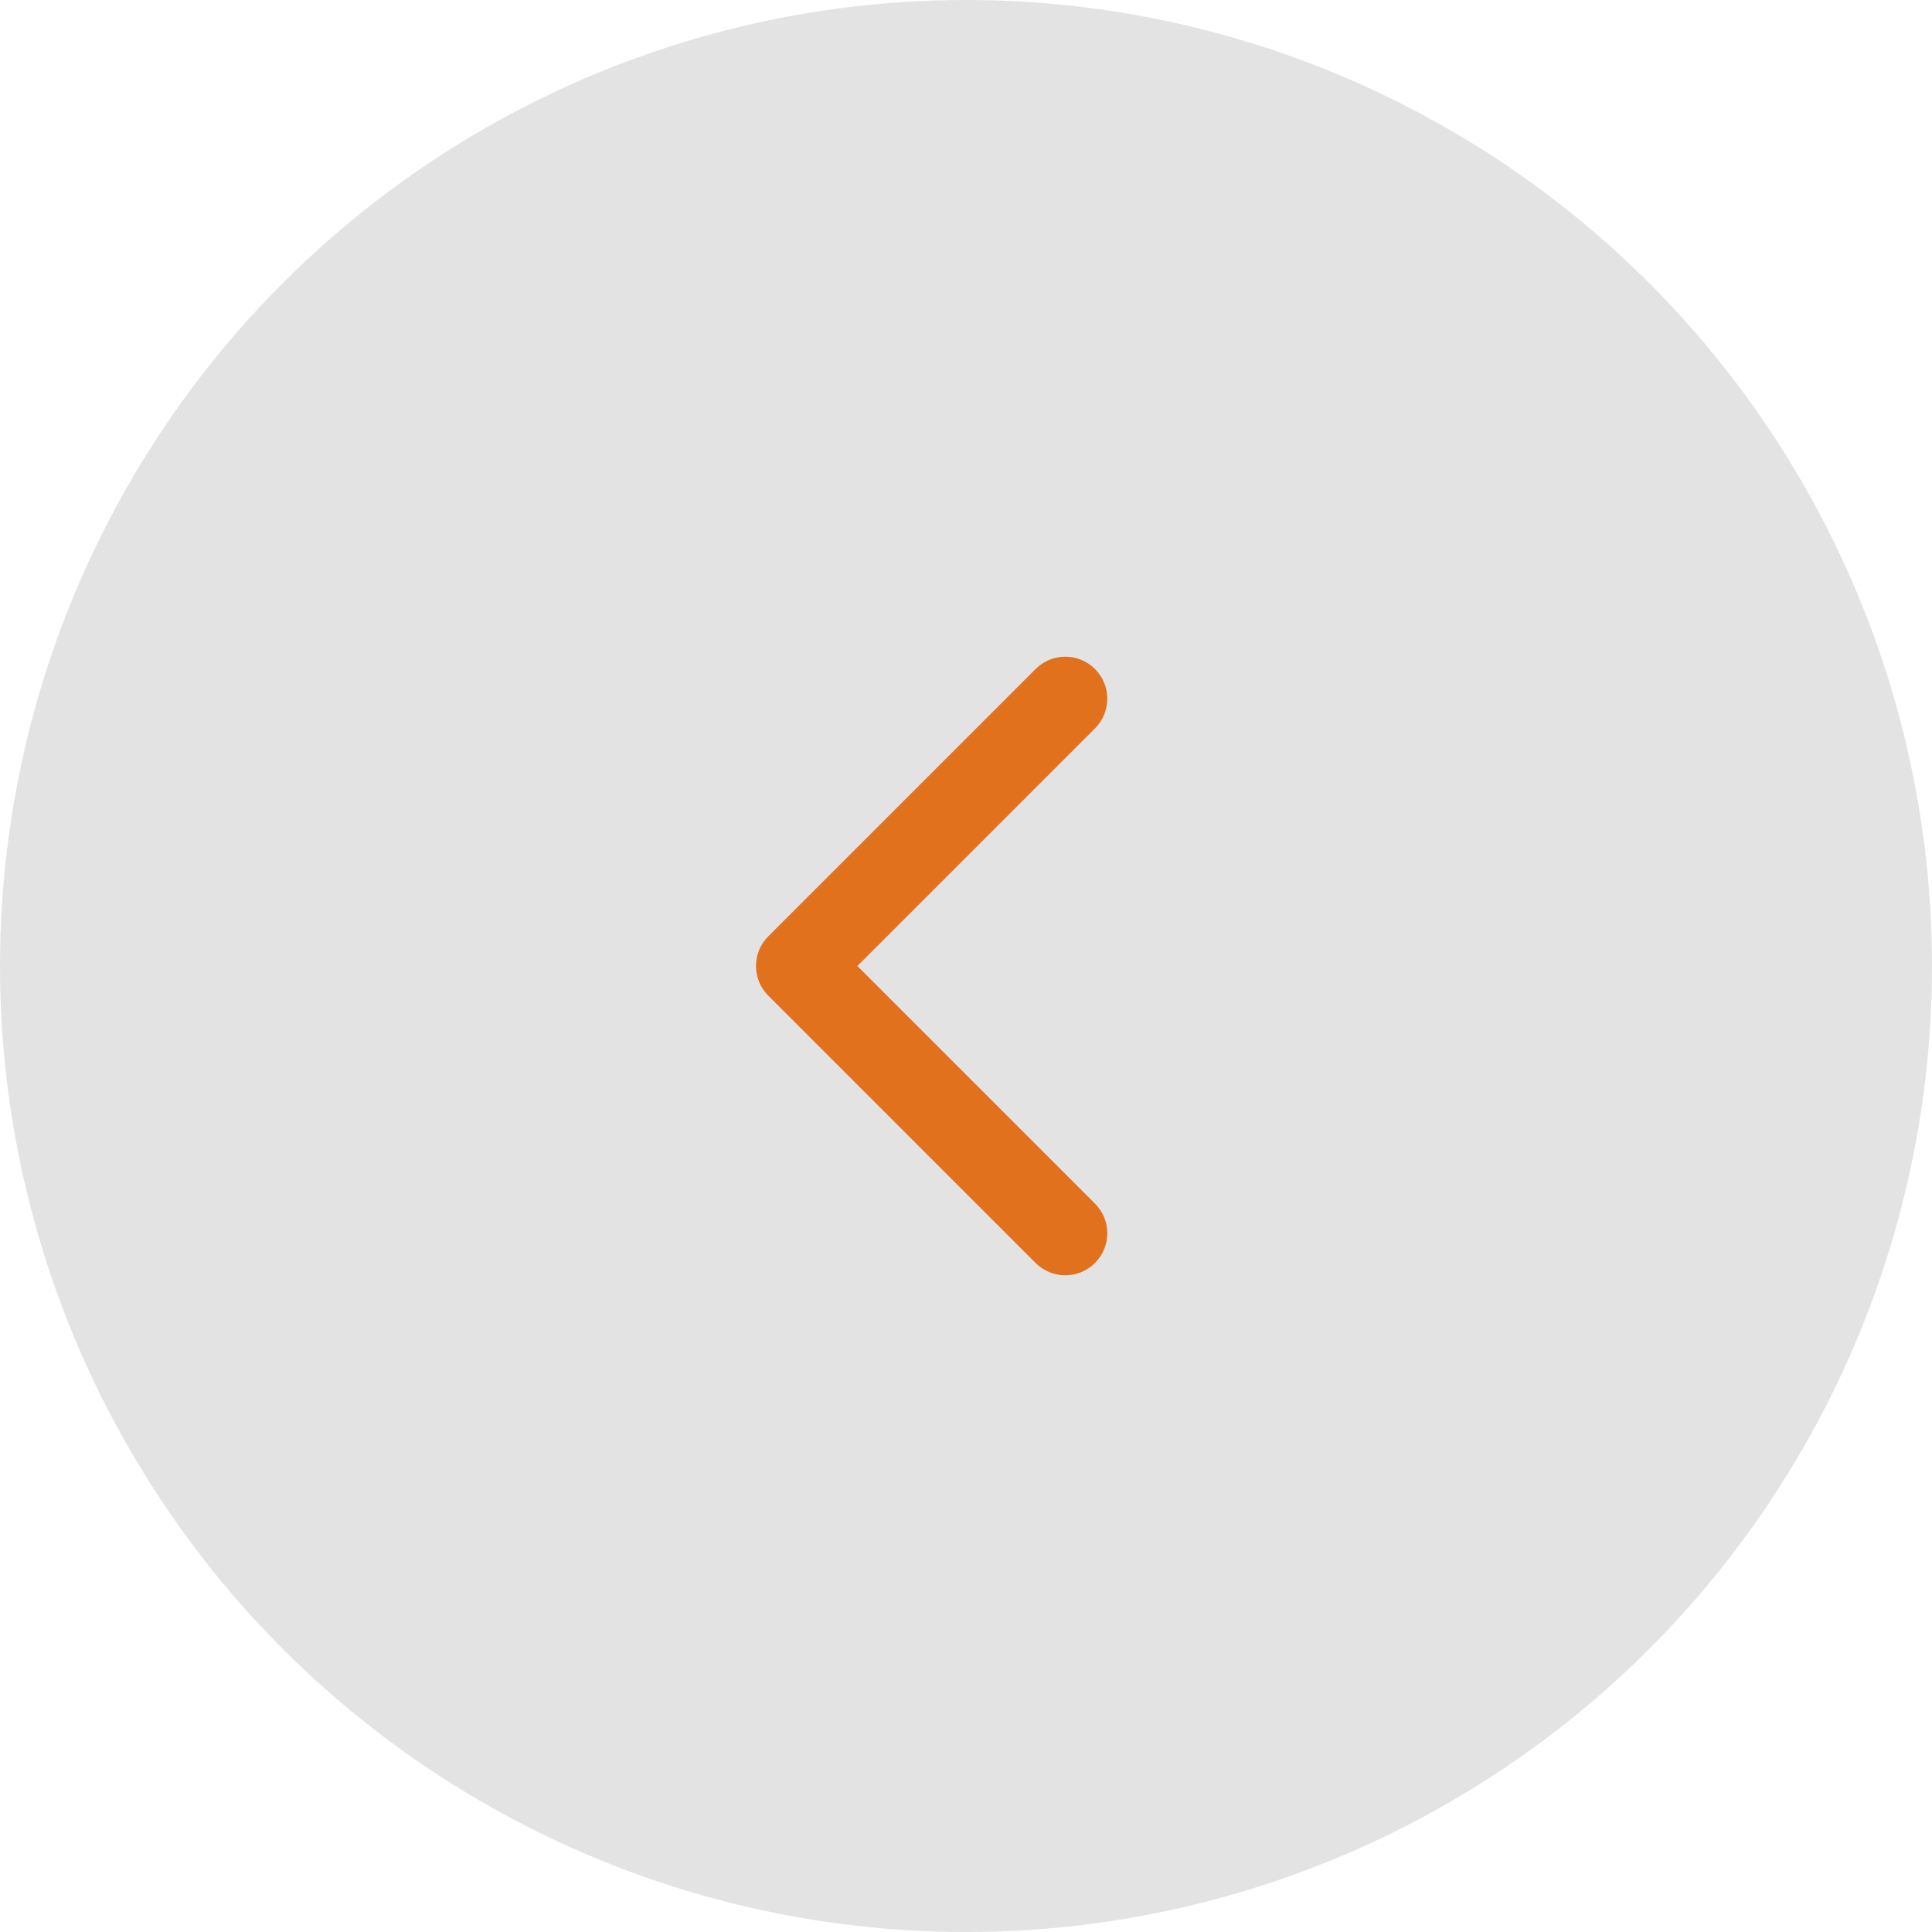 <svg width="46" height="46" viewBox="0 0 46 46" fill="none" xmlns="http://www.w3.org/2000/svg">
<circle cx="23" cy="23" r="23" fill="#D7D7D7" fill-opacity="0.7"/>
<path d="M18.293 22.293C17.902 22.683 17.902 23.317 18.293 23.707L24.657 30.071C25.047 30.462 25.68 30.462 26.071 30.071C26.462 29.68 26.462 29.047 26.071 28.657L20.414 23L26.071 17.343C26.462 16.953 26.462 16.32 26.071 15.929C25.68 15.538 25.047 15.538 24.657 15.929L18.293 22.293ZM20 22H19V24H20V22Z" fill="#E2711D"/>
</svg>
